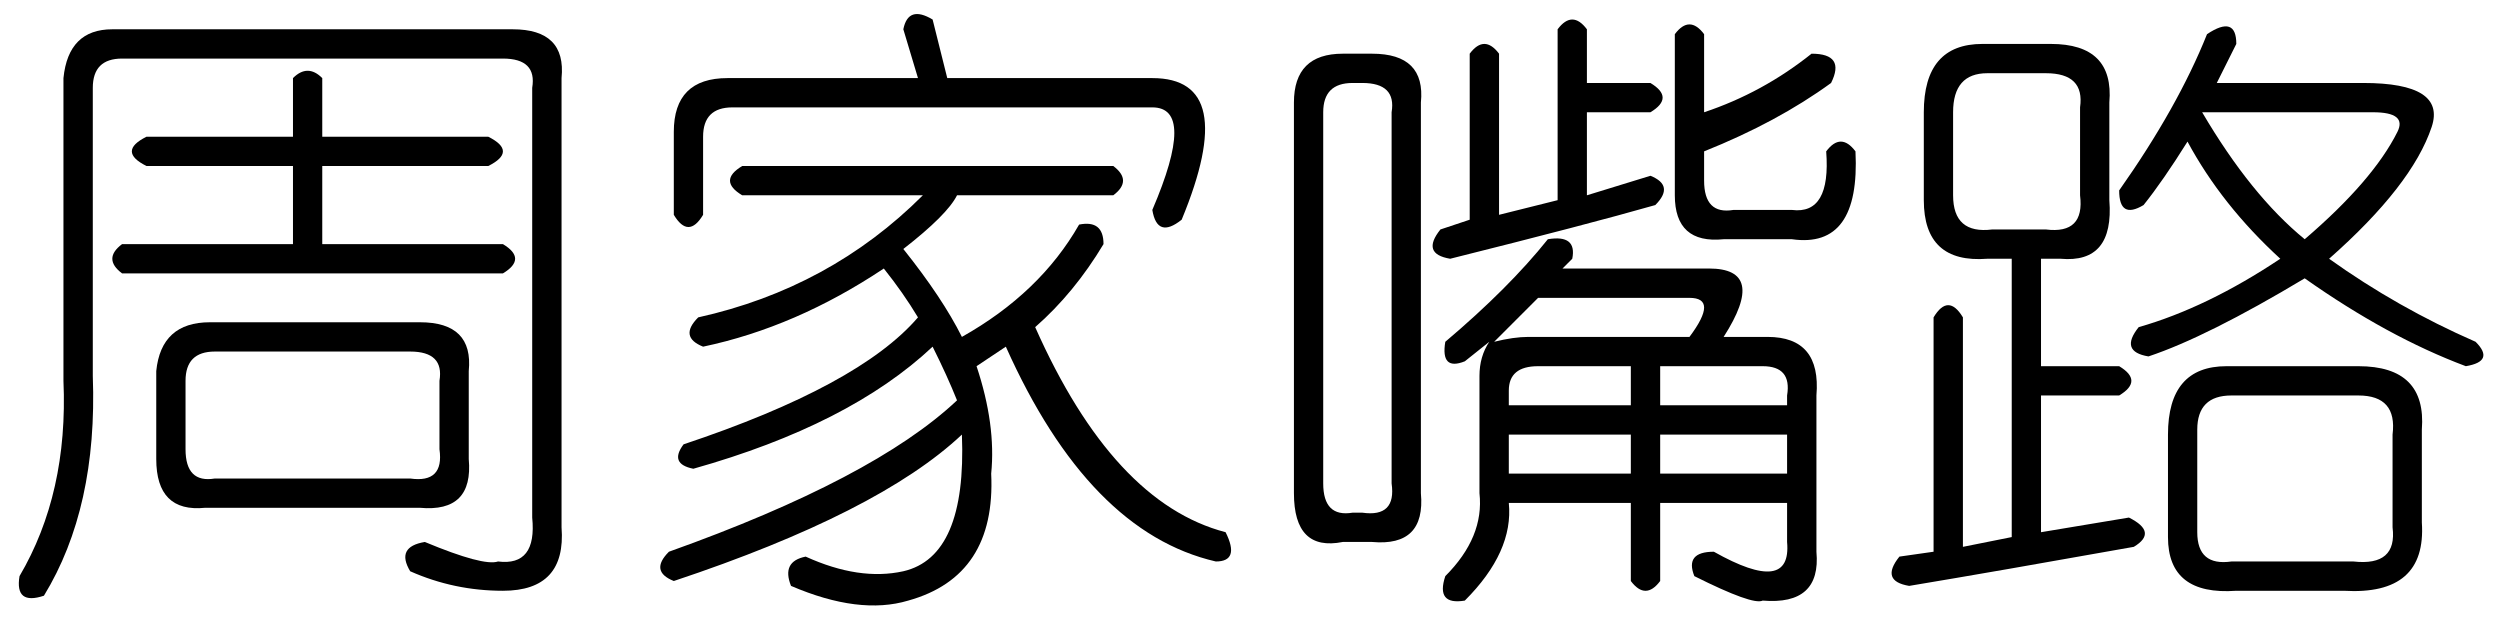 <?xml version='1.0' encoding='UTF-8'?>
<!-- This file was generated by dvisvgm 2.3.5 -->
<svg height='10.5pt' version='1.1' viewBox='-72 -72.082 42 10.5' width='42pt' xmlns='http://www.w3.org/2000/svg' xmlns:xlink='http://www.w3.org/1999/xlink'>
<defs>
<path d='M1.887 -8.121H8.613Q9.516 -8.121 9.434 -7.301V0.246Q9.516 1.312 8.449 1.312Q7.629 1.312 6.891 0.984Q6.645 0.574 7.137 0.492Q8.121 0.902 8.367 0.82Q9.023 0.902 8.941 0.082V-7.137Q9.023 -7.629 8.449 -7.629H2.051Q1.559 -7.629 1.559 -7.137V-2.297Q1.641 -0.082 0.738 1.395Q0.246 1.559 0.328 1.066Q1.148 -0.328 1.066 -2.215V-7.301Q1.148 -8.121 1.887 -8.121ZM5.414 -7.301V-6.316H8.203Q8.695 -6.07 8.203 -5.824H5.414V-4.512H8.449Q8.859 -4.266 8.449 -4.02H2.051Q1.723 -4.266 2.051 -4.512H4.922V-5.824H2.461Q1.969 -6.07 2.461 -6.316H4.922V-7.301Q5.168 -7.547 5.414 -7.301ZM3.527 -3.199H7.055Q7.957 -3.199 7.875 -2.379V-0.902Q7.957 0 7.055 -0.082H3.445Q2.625 0 2.625 -0.902V-2.379Q2.707 -3.199 3.527 -3.199ZM6.891 -2.707H3.609Q3.117 -2.707 3.117 -2.215V-1.066Q3.117 -0.492 3.609 -0.574H6.891Q7.465 -0.492 7.383 -1.066V-2.215Q7.465 -2.707 6.891 -2.707Z' id='g0-2455'/>
<path d='M5.004 -4.594Q5.496 -4.676 5.414 -4.266L5.25 -4.102H7.711Q8.695 -4.102 7.957 -2.953H8.695Q9.598 -2.953 9.516 -1.969V0.656Q9.598 1.559 8.613 1.477Q8.449 1.559 7.465 1.066Q7.301 0.656 7.793 0.656Q9.105 1.395 9.023 0.492V-0.164H6.891V1.148Q6.645 1.477 6.398 1.148V-0.164H4.348Q4.43 0.656 3.609 1.477Q3.117 1.559 3.281 1.066Q3.937 0.41 3.855 -0.328V-2.297Q3.855 -2.625 4.02 -2.871L3.609 -2.543Q3.199 -2.379 3.281 -2.871Q4.348 -3.773 5.004 -4.594ZM7.629 -8.039V-6.727Q8.613 -7.055 9.434 -7.711Q10.008 -7.711 9.762 -7.219Q8.859 -6.562 7.629 -6.07V-5.578Q7.629 -5.004 8.121 -5.086H9.105Q9.762 -5.004 9.68 -6.07Q9.926 -6.398 10.172 -6.07Q10.254 -4.43 9.105 -4.594H7.957Q7.137 -4.512 7.137 -5.332V-8.039Q7.383 -8.367 7.629 -8.039ZM1.559 -7.711H2.051Q2.953 -7.711 2.871 -6.891V-0.328Q2.953 0.574 2.051 0.492H1.559Q0.738 0.656 0.738 -0.328V-6.891Q0.738 -7.711 1.559 -7.711ZM1.887 -7.219H1.723Q1.23 -7.219 1.23 -6.727V-0.492Q1.23 0.082 1.723 0H1.887Q2.461 0.082 2.379 -0.492V-6.727Q2.461 -7.219 1.887 -7.219ZM7.383 -3.609H4.84Q4.512 -3.281 4.102 -2.871Q4.43 -2.953 4.676 -2.953H7.383Q7.875 -3.609 7.383 -3.609ZM6.398 -2.461H4.84Q4.348 -2.461 4.348 -2.051V-1.805H6.398V-2.461ZM8.613 -2.461H6.891V-1.805H9.023V-1.969Q9.105 -2.461 8.613 -2.461ZM6.398 -1.312H4.348V-0.656H6.398V-1.312ZM9.023 -1.312H6.891V-0.656H9.023V-1.312ZM3.199 -4.758L3.691 -4.922V-7.711Q3.937 -8.039 4.184 -7.711V-5.004L5.168 -5.25V-8.121Q5.414 -8.449 5.66 -8.121V-7.219H6.727Q7.137 -6.973 6.727 -6.727H5.66V-5.332L6.727 -5.66Q7.137 -5.496 6.809 -5.168Q5.66 -4.84 3.363 -4.266Q2.871 -4.348 3.199 -4.758Z' id='g0-2915'/>
<path d='M5.168 -8.285L5.414 -7.301H8.859Q10.336 -7.301 9.352 -4.922Q8.941 -4.594 8.859 -5.086Q9.598 -6.809 8.859 -6.809H1.805Q1.312 -6.809 1.312 -6.316V-5.004Q1.066 -4.594 0.82 -5.004V-6.398Q0.82 -7.301 1.723 -7.301H4.922L4.676 -8.121Q4.758 -8.531 5.168 -8.285ZM6.891 -3.117Q8.203 -0.164 10.09 0.328Q10.336 0.82 9.926 0.82Q7.793 0.328 6.398 -2.789L5.906 -2.461Q6.234 -1.477 6.152 -0.656Q6.234 1.066 4.758 1.477Q3.937 1.723 2.789 1.23Q2.625 0.82 3.035 0.738Q3.937 1.148 4.676 0.984Q5.742 0.738 5.66 -1.312Q4.266 0 0.82 1.148Q0.41 0.984 0.738 0.656Q4.184 -0.574 5.578 -1.887Q5.414 -2.297 5.168 -2.789Q3.773 -1.477 1.148 -0.738Q0.738 -0.82 0.984 -1.148Q3.937 -2.133 4.922 -3.281Q4.676 -3.691 4.348 -4.102Q2.871 -3.117 1.312 -2.789Q0.902 -2.953 1.23 -3.281Q3.445 -3.773 5.004 -5.332H1.969Q1.559 -5.578 1.969 -5.824H8.203Q8.531 -5.578 8.203 -5.332H5.578Q5.414 -5.004 4.676 -4.43Q5.332 -3.609 5.66 -2.953Q6.973 -3.691 7.629 -4.84Q8.039 -4.922 8.039 -4.512Q7.547 -3.691 6.891 -3.117Z' id='g0-4325'/>
<path d='M5.578 -8.039Q6.07 -8.367 6.07 -7.875Q5.906 -7.547 5.742 -7.219H8.203Q9.598 -7.219 9.352 -6.48Q9.023 -5.496 7.629 -4.266Q8.777 -3.445 10.09 -2.871Q10.418 -2.543 9.926 -2.461Q8.613 -2.953 7.219 -3.937Q5.578 -2.953 4.594 -2.625Q4.102 -2.707 4.43 -3.117Q5.578 -3.445 6.809 -4.266Q5.824 -5.168 5.25 -6.234Q4.84 -5.578 4.512 -5.168Q4.102 -4.922 4.102 -5.414Q5.086 -6.809 5.578 -8.039ZM1.805 -7.875H2.953Q4.02 -7.875 3.937 -6.891V-5.25Q4.02 -4.184 3.117 -4.266H2.789V-2.461H4.102Q4.512 -2.215 4.102 -1.969H2.789V0.328L4.266 0.082Q4.758 0.328 4.348 0.574Q2.051 0.984 0.574 1.23Q0.082 1.148 0.41 0.738L0.984 0.656V-3.281Q1.23 -3.691 1.477 -3.281V0.574L2.297 0.41V-4.266H1.887Q0.82 -4.184 0.82 -5.25V-6.727Q0.82 -7.875 1.805 -7.875ZM2.871 -7.383H1.887Q1.312 -7.383 1.312 -6.727V-5.332Q1.312 -4.676 1.969 -4.758H2.871Q3.527 -4.676 3.445 -5.332V-6.809Q3.527 -7.383 2.871 -7.383ZM8.367 -6.727H5.496Q6.316 -5.332 7.219 -4.594Q8.367 -5.578 8.777 -6.398Q8.941 -6.727 8.367 -6.727ZM5.906 -2.461H8.121Q9.27 -2.461 9.187 -1.395V0.164Q9.27 1.395 7.875 1.312H6.07Q4.922 1.395 4.922 0.41V-1.312Q4.922 -2.461 5.906 -2.461ZM8.121 -1.969H5.988Q5.414 -1.969 5.414 -1.395V0.328Q5.414 0.902 5.988 0.82H8.039Q8.777 0.902 8.695 0.246V-1.312Q8.777 -1.969 8.121 -1.969Z' id='g0-17182'/>
</defs>
<g id='page1'>
<use x='-72' xlink:href='#g0-2455' y='-63.469'/>
<use x='-61.5' xlink:href='#g0-4325' y='-63.469'/>
<use x='-51' xlink:href='#g0-2915' y='-63.469'/>
<use x='-40.5' xlink:href='#g0-17182' y='-63.469'/>
</g>
</svg>